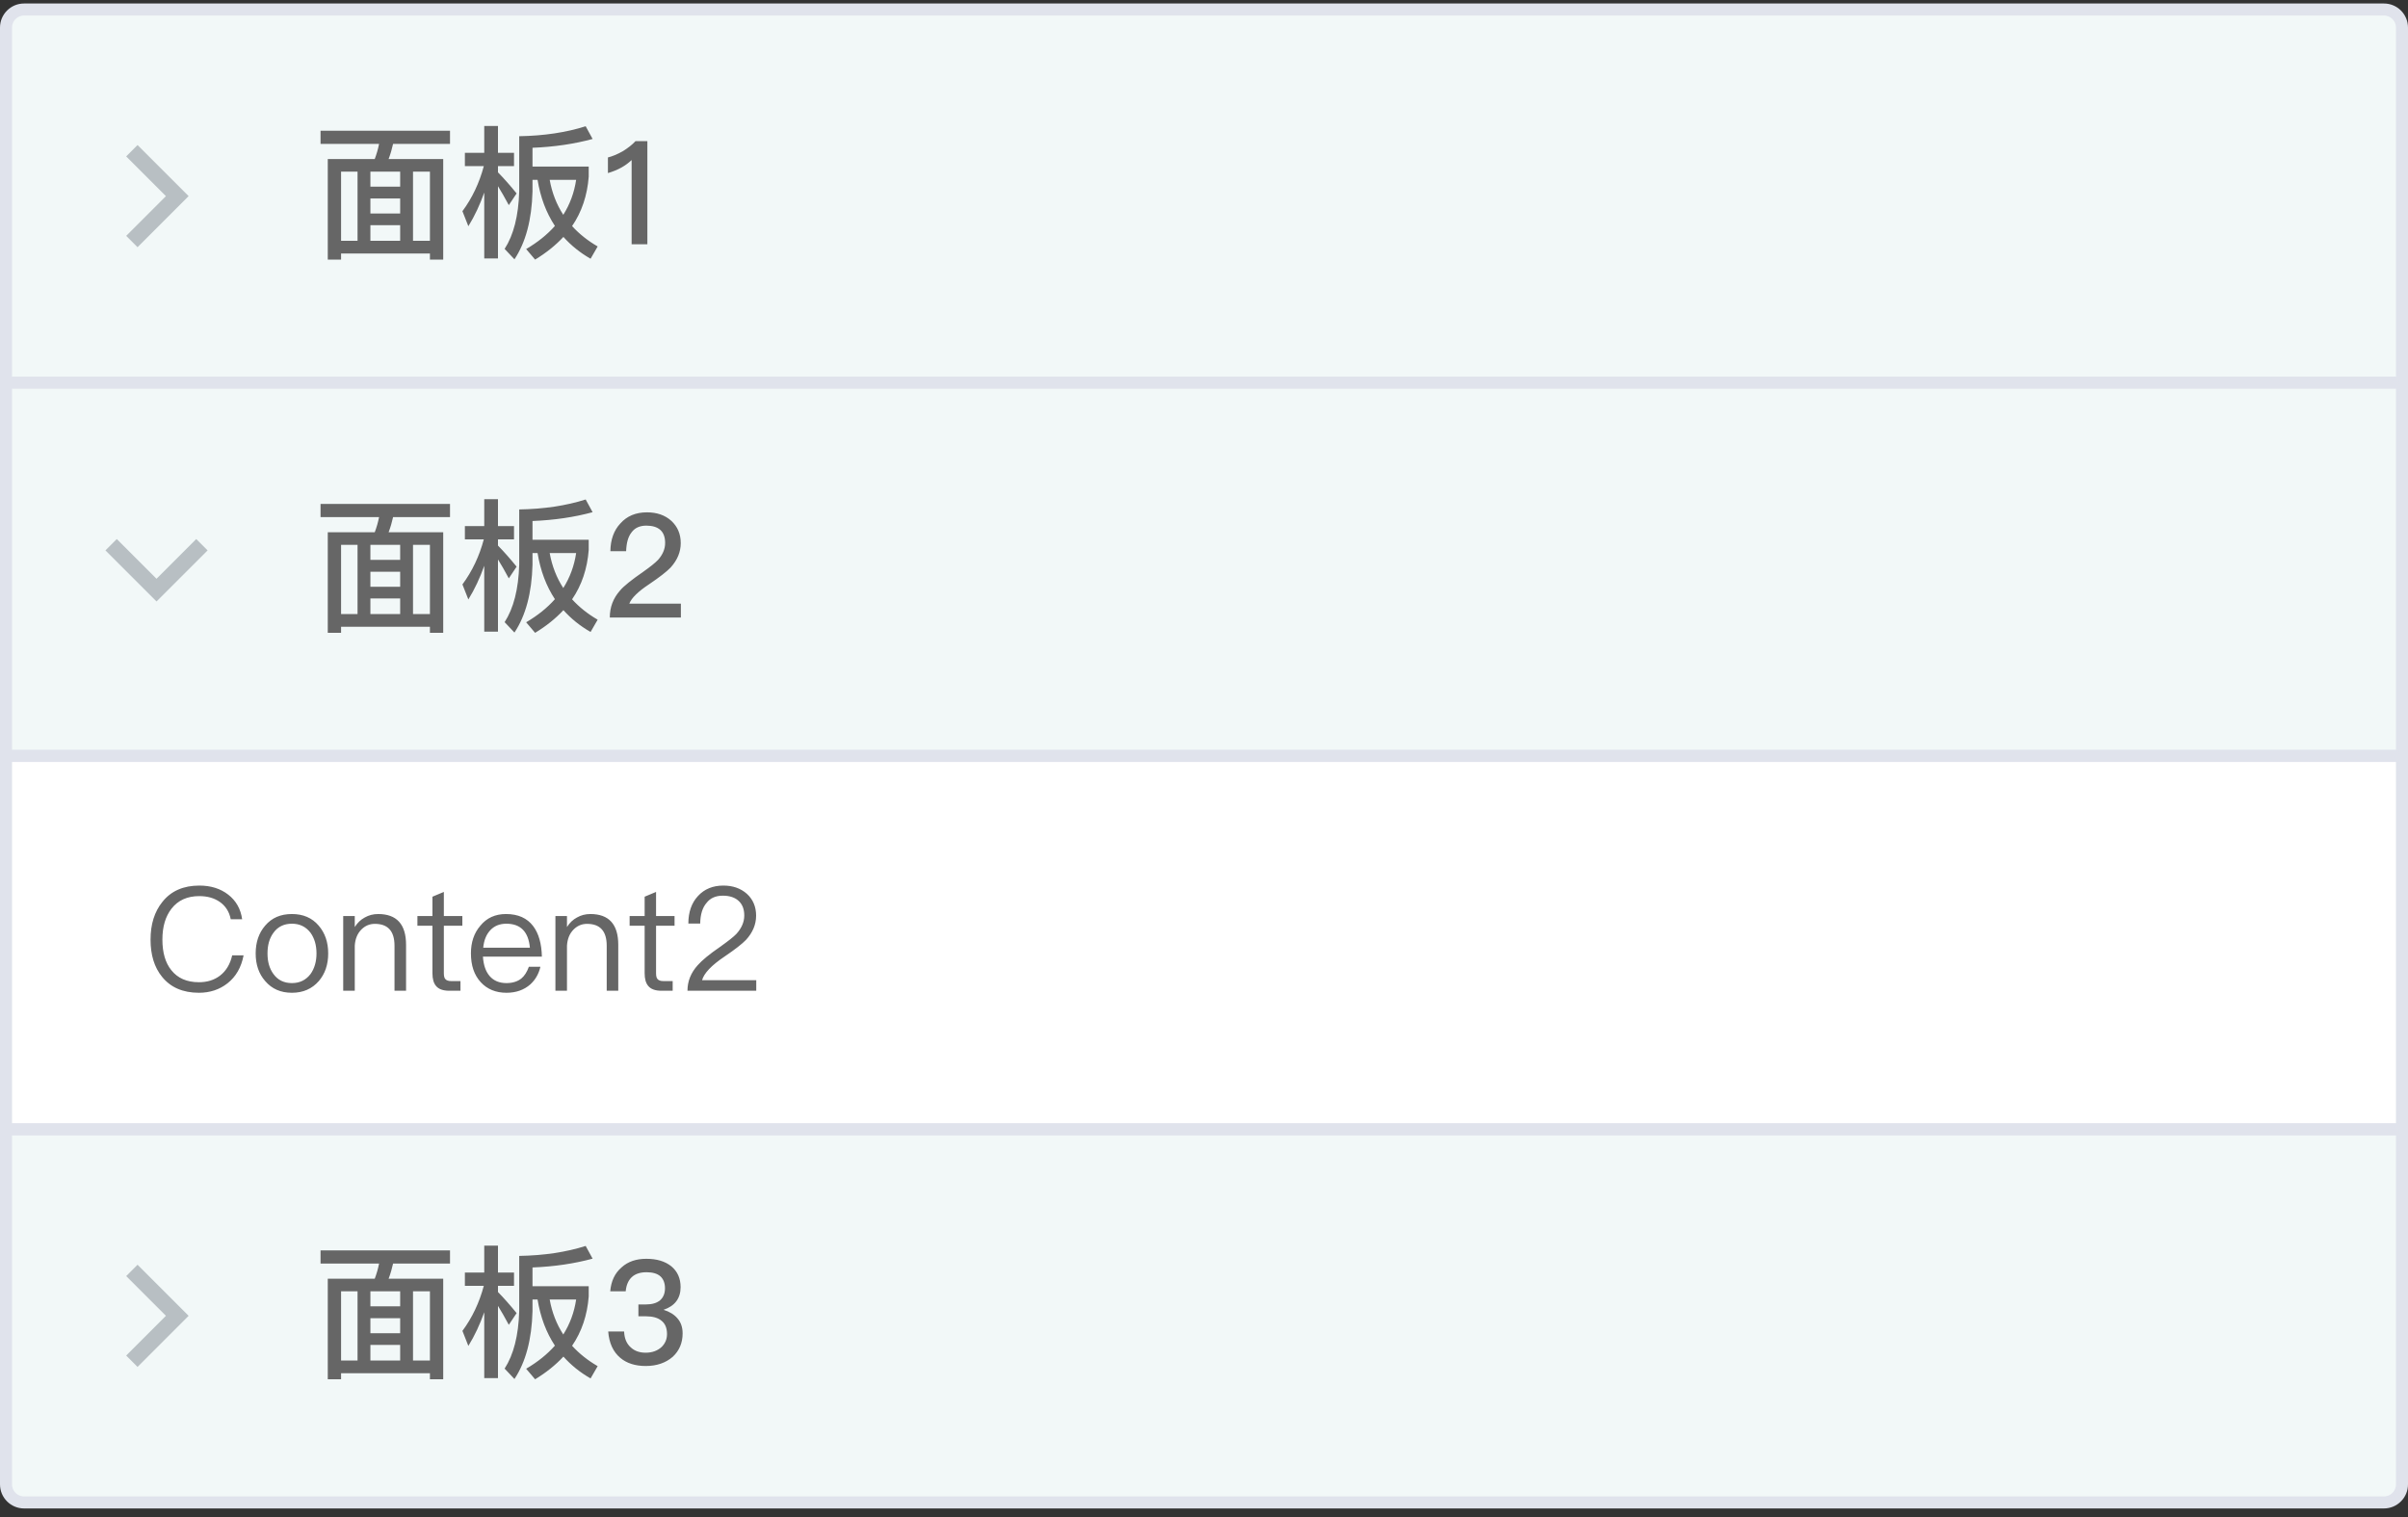 <svg width="200" height="126" viewBox="0 0 200 126" fill="none" xmlns="http://www.w3.org/2000/svg">
<rect x="0" y="0" width="200" height="126" fill="#333333" stroke="none"/>
<path d="M2 0.79H198C198.828 0.79 199.5 1.462 199.5 2.29V31.79H0.5V2.29C0.5 1.462 1.172 0.79 2 0.79Z" fill="#F2F8F8" stroke="#E0E3EC"/>
<g opacity="0.6">
<path d="M13.781 16.29L10.481 12.99L11.424 12.047L15.667 16.29L11.424 20.533L10.481 19.59L13.781 16.29Z" fill="#919AA0"/>
</g>
<path d="M26.624 10.858V11.95H31.484C31.4 12.382 31.28 12.802 31.124 13.21H27.224V21.562H28.328V21.058H35.708V21.562H36.812V13.21H32.276C32.432 12.802 32.552 12.382 32.648 11.95H37.376V10.858H26.624ZM28.328 20.002V14.254H29.696V20.002H28.328ZM30.764 20.002V18.706H33.236V20.002H30.764ZM34.304 20.002V14.254H35.708V20.002H34.304ZM30.764 17.734V16.486H33.236V17.734H30.764ZM30.764 15.502V14.254H33.236V15.502H30.764ZM38.612 12.694V13.798H40.184C39.812 15.19 39.224 16.438 38.408 17.542L38.9 18.79C39.428 17.938 39.86 17.002 40.22 15.994V21.466H41.36V15.466C41.624 15.886 41.924 16.414 42.26 17.038L42.908 16.066C42.392 15.43 41.876 14.842 41.36 14.314V13.798H42.692V12.694H41.36V10.462H40.22V12.694H38.612ZM48.644 10.486C47.024 11.002 45.188 11.278 43.124 11.314V15.898C43.064 17.938 42.656 19.522 41.912 20.674L42.728 21.538C43.664 20.134 44.168 18.25 44.228 15.898V14.938H44.648C44.888 16.402 45.368 17.674 46.088 18.766C45.452 19.486 44.66 20.122 43.7 20.686L44.444 21.562C45.356 21.01 46.148 20.374 46.796 19.678C47.42 20.374 48.164 20.986 49.052 21.49L49.64 20.47C48.812 19.99 48.104 19.426 47.516 18.778C48.32 17.602 48.776 16.234 48.896 14.686V13.834H44.228V12.274C46.052 12.202 47.72 11.95 49.22 11.542L48.644 10.486ZM46.784 17.842C46.232 16.99 45.848 16.018 45.656 14.938H47.852C47.696 15.994 47.336 16.966 46.784 17.842ZM52.784 11.722C52.496 12.034 52.136 12.31 51.704 12.574C51.272 12.814 50.876 12.982 50.492 13.078V14.374C51.284 14.146 51.944 13.786 52.46 13.294V20.29H53.768V11.722H52.784Z" fill="#666666"/>
<path d="M0.5 31.79H199.5V62.79H0.5V31.79Z" fill="#F2F8F8" stroke="#E0E3EC"/>
<path d="M0.5 93.79H199.5V123.29C199.5 124.118 198.828 124.79 198 124.79H2C1.172 124.79 0.5 124.118 0.5 123.29V93.79Z" fill="#F2F8F8" stroke="#E0E3EC"/>
<path d="M0.5 62.79H199.5V93.79H0.5V62.79Z" fill="white" stroke="#E0E3EC"/>
<g opacity="0.6">
<path d="M13 48.071L16.3 44.771L17.243 45.714L13 49.957L8.757 45.714L9.7 44.771L13 48.071Z" fill="#919AA0"/>
</g>
<g opacity="0.6">
<path d="M13.781 109.29L10.481 105.99L11.424 105.047L15.667 109.29L11.424 113.533L10.481 112.59L13.781 109.29Z" fill="#919AA0"/>
</g>
<path d="M26.624 41.858V42.95H31.484C31.4 43.382 31.28 43.802 31.124 44.21H27.224V52.562H28.328V52.058H35.708V52.562H36.812V44.21H32.276C32.432 43.802 32.552 43.382 32.648 42.95H37.376V41.858H26.624ZM28.328 51.002V45.254H29.696V51.002H28.328ZM30.764 51.002V49.706H33.236V51.002H30.764ZM34.304 51.002V45.254H35.708V51.002H34.304ZM30.764 48.734V47.486H33.236V48.734H30.764ZM30.764 46.502V45.254H33.236V46.502H30.764ZM38.612 43.694V44.798H40.184C39.812 46.19 39.224 47.438 38.408 48.542L38.9 49.79C39.428 48.938 39.86 48.002 40.22 46.994V52.466H41.36V46.466C41.624 46.886 41.924 47.414 42.26 48.038L42.908 47.066C42.392 46.43 41.876 45.842 41.36 45.314V44.798H42.692V43.694H41.36V41.462H40.22V43.694H38.612ZM48.644 41.486C47.024 42.002 45.188 42.278 43.124 42.314V46.898C43.064 48.938 42.656 50.522 41.912 51.674L42.728 52.538C43.664 51.134 44.168 49.25 44.228 46.898V45.938H44.648C44.888 47.402 45.368 48.674 46.088 49.766C45.452 50.486 44.66 51.122 43.7 51.686L44.444 52.562C45.356 52.01 46.148 51.374 46.796 50.678C47.42 51.374 48.164 51.986 49.052 52.49L49.64 51.47C48.812 50.99 48.104 50.426 47.516 49.778C48.32 48.602 48.776 47.234 48.896 45.686V44.834H44.228V43.274C46.052 43.202 47.72 42.95 49.22 42.542L48.644 41.486ZM46.784 48.842C46.232 47.99 45.848 47.018 45.656 45.938H47.852C47.696 46.994 47.336 47.966 46.784 48.842ZM53.732 42.554C52.82 42.554 52.076 42.854 51.524 43.478C50.984 44.054 50.708 44.822 50.696 45.782H52.004C52.028 45.086 52.172 44.57 52.46 44.21C52.736 43.838 53.144 43.658 53.684 43.658C54.188 43.658 54.584 43.778 54.848 44.018C55.112 44.258 55.244 44.618 55.244 45.098C55.244 45.602 55.04 46.07 54.656 46.502C54.416 46.754 54.008 47.078 53.432 47.486C52.46 48.158 51.812 48.674 51.5 49.046C50.924 49.694 50.648 50.438 50.648 51.29H56.552V50.138H52.268C52.448 49.67 53 49.13 53.924 48.518C54.776 47.942 55.364 47.486 55.7 47.138C56.252 46.526 56.54 45.854 56.54 45.11C56.54 44.354 56.276 43.742 55.76 43.262C55.232 42.782 54.548 42.554 53.732 42.554Z" fill="#666666"/>
<path d="M26.624 103.858V104.95H31.484C31.4 105.382 31.28 105.802 31.124 106.21H27.224V114.562H28.328V114.058H35.708V114.562H36.812V106.21H32.276C32.432 105.802 32.552 105.382 32.648 104.95H37.376V103.858H26.624ZM28.328 113.002V107.254H29.696V113.002H28.328ZM30.764 113.002V111.706H33.236V113.002H30.764ZM34.304 113.002V107.254H35.708V113.002H34.304ZM30.764 110.734V109.486H33.236V110.734H30.764ZM30.764 108.502V107.254H33.236V108.502H30.764ZM38.612 105.694V106.798H40.184C39.812 108.19 39.224 109.438 38.408 110.542L38.9 111.79C39.428 110.938 39.86 110.002 40.22 108.994V114.466H41.36V108.466C41.624 108.886 41.924 109.414 42.26 110.038L42.908 109.066C42.392 108.43 41.876 107.842 41.36 107.314V106.798H42.692V105.694H41.36V103.462H40.22V105.694H38.612ZM48.644 103.486C47.024 104.002 45.188 104.278 43.124 104.314V108.898C43.064 110.938 42.656 112.522 41.912 113.674L42.728 114.538C43.664 113.134 44.168 111.25 44.228 108.898V107.938H44.648C44.888 109.402 45.368 110.674 46.088 111.766C45.452 112.486 44.66 113.122 43.7 113.686L44.444 114.562C45.356 114.01 46.148 113.374 46.796 112.678C47.42 113.374 48.164 113.986 49.052 114.49L49.64 113.47C48.812 112.99 48.104 112.426 47.516 111.778C48.32 110.602 48.776 109.234 48.896 107.686V106.834H44.228V105.274C46.052 105.202 47.72 104.95 49.22 104.542L48.644 103.486ZM46.784 110.842C46.232 109.99 45.848 109.018 45.656 107.938H47.852C47.696 108.994 47.336 109.966 46.784 110.842ZM53.684 104.554C52.844 104.554 52.16 104.782 51.632 105.262C51.068 105.742 50.756 106.402 50.684 107.254H51.968C52.016 106.726 52.196 106.33 52.484 106.066C52.772 105.802 53.18 105.67 53.696 105.67C54.2 105.67 54.596 105.778 54.86 106.018C55.1 106.246 55.232 106.57 55.232 107.002C55.232 107.434 55.088 107.77 54.824 107.998C54.56 108.226 54.164 108.346 53.636 108.346H53.024V109.33H53.648C54.212 109.33 54.644 109.45 54.932 109.69C55.244 109.93 55.4 110.302 55.4 110.806C55.4 111.238 55.244 111.586 54.956 111.874C54.62 112.186 54.176 112.354 53.624 112.354C53.12 112.354 52.712 112.21 52.4 111.922C52.04 111.61 51.86 111.166 51.836 110.59H50.516C50.588 111.55 50.924 112.282 51.524 112.786C52.052 113.23 52.76 113.458 53.636 113.458C54.548 113.458 55.304 113.194 55.88 112.69C56.42 112.186 56.696 111.538 56.696 110.746C56.696 110.242 56.552 109.822 56.264 109.498C56 109.186 55.616 108.946 55.112 108.79C56.048 108.478 56.528 107.842 56.528 106.906C56.528 106.174 56.264 105.598 55.76 105.178C55.232 104.758 54.548 104.554 53.684 104.554Z" fill="#666666"/>
<path d="M16.56 73.554C15.24 73.554 14.208 73.998 13.488 74.91C12.828 75.726 12.504 76.77 12.504 78.042C12.504 79.314 12.816 80.346 13.464 81.138C14.172 82.014 15.192 82.458 16.524 82.458C17.436 82.458 18.228 82.194 18.888 81.678C19.596 81.126 20.04 80.346 20.232 79.35H19.284C19.116 80.094 18.768 80.658 18.264 81.042C17.784 81.402 17.208 81.582 16.524 81.582C15.516 81.582 14.76 81.246 14.232 80.586C13.728 79.962 13.488 79.11 13.488 78.042C13.488 76.974 13.74 76.122 14.244 75.474C14.784 74.778 15.552 74.43 16.548 74.43C17.22 74.43 17.784 74.586 18.252 74.91C18.732 75.246 19.044 75.726 19.164 76.35H20.112C19.992 75.498 19.608 74.814 18.96 74.31C18.312 73.806 17.508 73.554 16.56 73.554ZM24.247 75.918C23.311 75.918 22.578 76.23 22.026 76.878C21.498 77.49 21.235 78.258 21.235 79.194C21.235 80.118 21.498 80.886 22.026 81.486C22.578 82.134 23.311 82.458 24.247 82.458C25.171 82.458 25.915 82.134 26.479 81.486C26.994 80.886 27.259 80.118 27.259 79.194C27.259 78.258 26.994 77.49 26.466 76.878C25.915 76.23 25.171 75.918 24.247 75.918ZM24.247 76.722C24.895 76.722 25.41 76.974 25.794 77.478C26.119 77.934 26.287 78.498 26.287 79.194C26.287 79.866 26.119 80.442 25.794 80.898C25.41 81.402 24.895 81.654 24.247 81.654C23.587 81.654 23.07 81.402 22.71 80.898C22.375 80.442 22.218 79.878 22.218 79.194C22.218 78.498 22.375 77.934 22.71 77.478C23.07 76.974 23.587 76.722 24.247 76.722ZM31.41 75.918C31.002 75.918 30.63 76.014 30.294 76.206C29.958 76.386 29.682 76.65 29.466 76.998V76.086H28.506V82.29H29.466V78.546C29.502 77.982 29.682 77.538 30.018 77.202C30.33 76.89 30.702 76.734 31.134 76.734C32.214 76.734 32.766 77.334 32.766 78.546V82.29H33.726V78.474C33.726 76.77 32.946 75.918 31.41 75.918ZM36.865 74.082L35.917 74.478V76.086H34.669V76.89H35.917V80.838C35.917 81.306 36.013 81.654 36.217 81.894C36.433 82.158 36.805 82.29 37.309 82.29H38.245V81.486H37.453C37.237 81.486 37.081 81.426 36.997 81.33C36.901 81.234 36.865 81.066 36.865 80.838V76.89H38.401V76.086H36.865V74.082ZM42.031 75.918C41.13 75.918 40.422 76.242 39.895 76.89C39.367 77.502 39.114 78.27 39.114 79.182C39.114 80.19 39.379 80.982 39.931 81.582C40.459 82.158 41.178 82.458 42.066 82.458C42.87 82.458 43.531 82.218 44.047 81.762C44.467 81.378 44.742 80.898 44.886 80.298H43.926C43.77 80.73 43.566 81.054 43.303 81.27C42.99 81.522 42.571 81.654 42.066 81.654C41.478 81.654 41.011 81.462 40.675 81.078C40.339 80.694 40.158 80.154 40.111 79.458H45.007C44.983 78.378 44.742 77.526 44.286 76.926C43.782 76.254 43.026 75.918 42.031 75.918ZM42.054 76.722C43.23 76.722 43.891 77.382 44.011 78.714H40.135C40.194 78.102 40.386 77.622 40.722 77.262C41.059 76.902 41.502 76.722 42.054 76.722ZM49.035 75.918C48.627 75.918 48.255 76.014 47.919 76.206C47.583 76.386 47.307 76.65 47.091 76.998V76.086H46.131V82.29H47.091V78.546C47.127 77.982 47.307 77.538 47.643 77.202C47.955 76.89 48.327 76.734 48.759 76.734C49.839 76.734 50.391 77.334 50.391 78.546V82.29H51.351V78.474C51.351 76.77 50.571 75.918 49.035 75.918ZM54.49 74.082L53.542 74.478V76.086H52.294V76.89H53.542V80.838C53.542 81.306 53.638 81.654 53.842 81.894C54.058 82.158 54.43 82.29 54.934 82.29H55.87V81.486H55.078C54.862 81.486 54.706 81.426 54.622 81.33C54.526 81.234 54.49 81.066 54.49 80.838V76.89H56.026V76.086H54.49V74.082ZM60.075 73.554C59.212 73.554 58.504 73.842 57.975 74.418C57.447 74.982 57.172 75.75 57.172 76.71H58.156C58.167 75.954 58.347 75.378 58.684 74.994C58.995 74.586 59.452 74.394 60.039 74.394C60.592 74.394 61.035 74.538 61.347 74.826C61.66 75.114 61.816 75.51 61.816 76.038C61.816 76.59 61.587 77.106 61.156 77.574C60.928 77.814 60.483 78.162 59.812 78.642C58.9 79.266 58.288 79.782 57.952 80.166C57.376 80.802 57.099 81.51 57.099 82.29H62.812V81.414H58.312C58.468 80.838 59.092 80.178 60.184 79.446C61.072 78.846 61.66 78.378 61.959 78.066C62.511 77.466 62.8 76.794 62.8 76.05C62.8 75.306 62.535 74.694 62.032 74.238C61.516 73.782 60.867 73.554 60.075 73.554Z" fill="#666666"/>
</svg>
